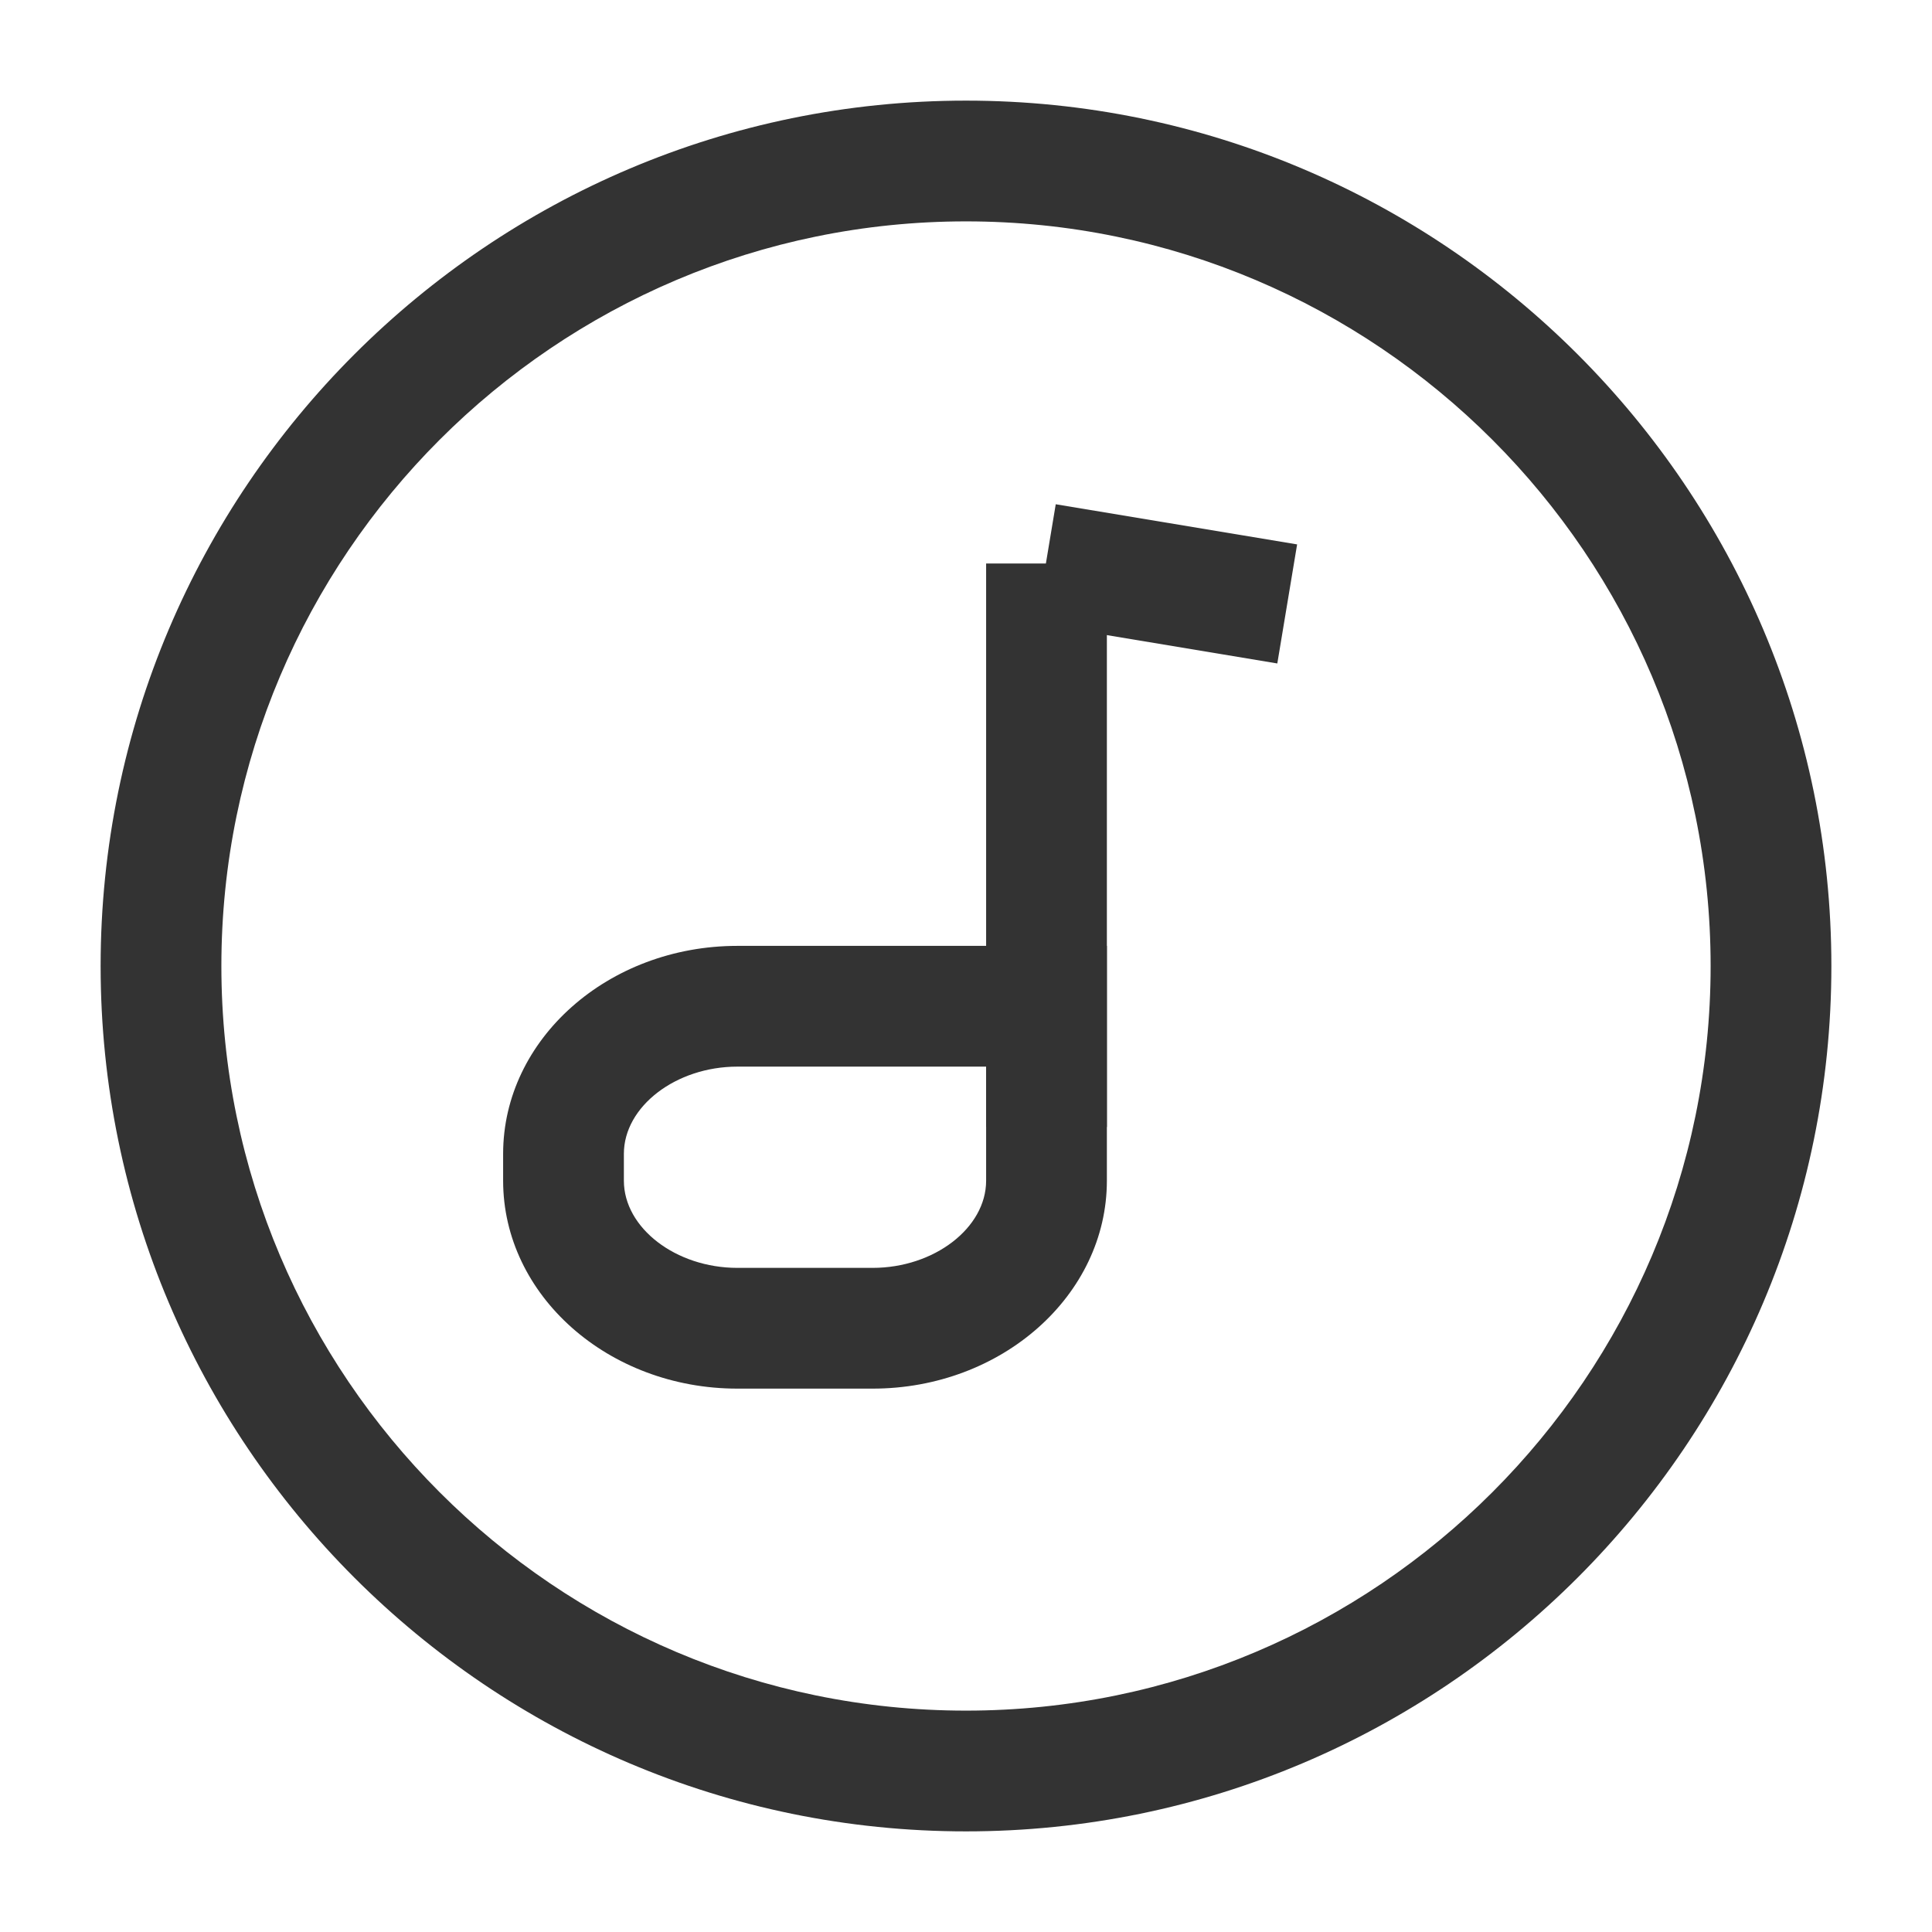 <?xml version="1.0" encoding="iso-8859-1"?>
<svg version="1.1" id="&#x56FE;&#x5C42;_1" xmlns="http://www.w3.org/2000/svg" xmlns:xlink="http://www.w3.org/1999/xlink" x="0px"
	 y="0px" viewBox="0 0 24 24" style="enable-background:new 0 0 24 24;" xml:space="preserve">
<path style="fill:#333333;" d="M12,22.75C6.072,22.75,1.25,17.928,1.25,12S6.072,1.25,12,1.25S22.75,6.072,22.75,12
	S17.928,22.75,12,22.75z M12,2.75c-5.101,0-9.25,4.149-9.25,9.25s4.149,9.25,9.25,9.25s9.25-4.149,9.25-9.25S17.101,2.75,12,2.75z"
	/>
<rect x="12.25" y="7" style="fill:#333333;" width="1.5" height="7"/>
<path style="fill:#333333;" d="M10.84,17.25H9.16c-1.604,0-2.91-1.159-2.91-2.583v-0.334c0-1.424,1.306-2.583,2.91-2.583h4.59v2.917
	C13.75,16.091,12.444,17.25,10.84,17.25z M9.16,13.25c-0.764,0-1.41,0.496-1.41,1.083v0.334c0,0.587,0.646,1.083,1.41,1.083h1.68
	c0.764,0,1.41-0.496,1.41-1.083V13.25H9.16z"/>
<rect x="13.75" y="5.729" transform="matrix(0.164 -0.986 0.986 0.164 4.965 20.361)" style="fill:#333333;" width="1.5" height="3.041"/>
</svg>






